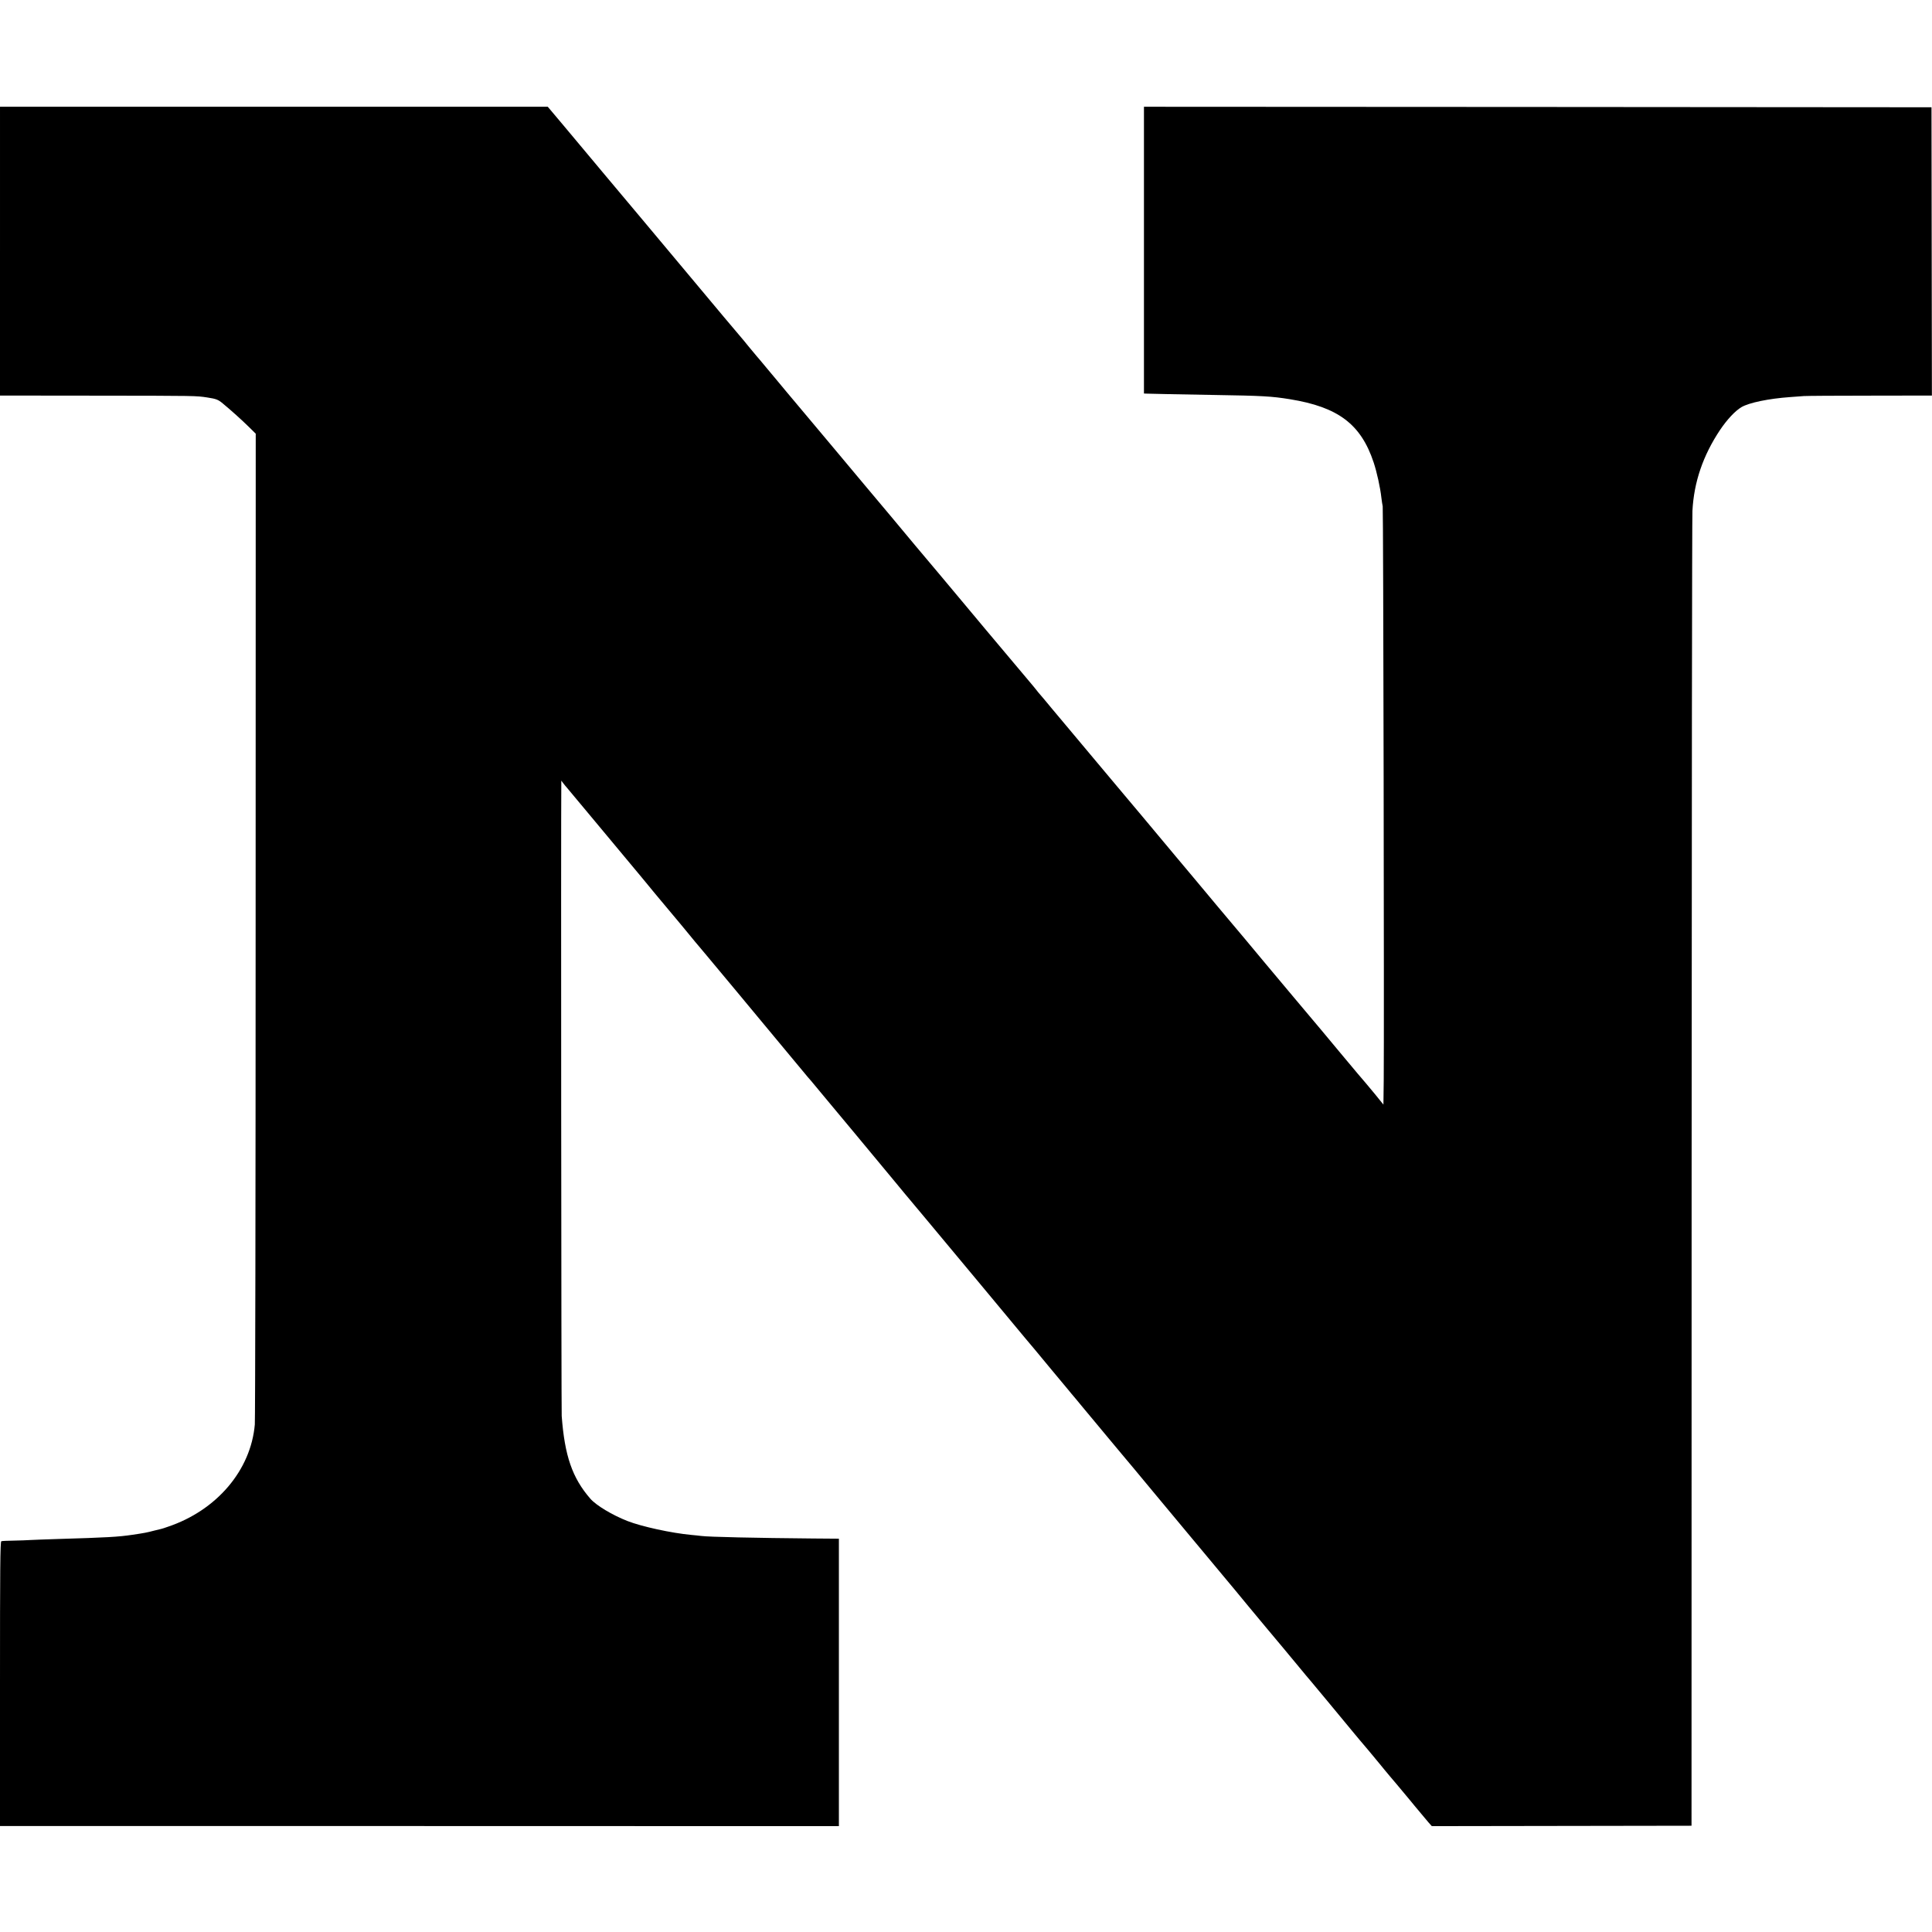 <?xml version="1.0" standalone="no"?>
<!DOCTYPE svg PUBLIC "-//W3C//DTD SVG 20010904//EN"
 "http://www.w3.org/TR/2001/REC-SVG-20010904/DTD/svg10.dtd">
<svg version="1.0" xmlns="http://www.w3.org/2000/svg"
 width="1900pt" height="1900pt" viewBox="0 0 1900 1900"
 preserveAspectRatio="xMidYMid meet">
<g transform="translate(0,1900) scale(0.1,-0.1)"
fill="#000000" stroke="none">
<path d="M0 16530 l0 -1420 948 -1 c992 -1 980 -1 1091 -18 86 -13 107 -21
151 -58 78 -64 189 -164 255 -229 l70 -69 -1 -4830 c0 -2656 -4 -4868 -8
-4914 -39 -450 -375 -845 -856 -1006 -30 -11 -59 -20 -65 -21 -5 -1 -37 -9
-70 -17 -72 -19 -93 -23 -215 -41 -134 -20 -251 -27 -730 -41 -118 -4 -240 -8
-270 -10 -30 -2 -104 -5 -165 -6 -60 -1 -115 -3 -122 -6 -11 -4 -13 -273 -13
-1403 l0 -1398 4125 0 4125 -1 0 1414 0 1413 -257 2 c-560 5 -1025 15 -1098
25 -16 2 -59 7 -95 10 -196 18 -489 82 -630 137 -150 59 -308 154 -365 220
-177 204 -252 421 -281 813 -4 57 -8 5881 -4 6209 l0 39 22 -29 c12 -16 25
-31 28 -34 4 -4 255 -305 317 -380 38 -46 400 -481 424 -509 16 -19 44 -53 62
-75 17 -22 72 -87 120 -145 190 -227 273 -326 317 -381 19 -24 40 -48 45 -54
6 -6 36 -43 68 -81 32 -39 76 -90 96 -115 21 -25 120 -144 221 -265 100 -121
199 -240 220 -265 52 -62 402 -483 448 -539 20 -25 51 -61 68 -80 17 -20 113
-135 213 -256 101 -121 190 -229 200 -240 96 -115 372 -447 391 -471 14 -18
171 -207 350 -420 319 -383 737 -884 815 -979 22 -27 80 -96 128 -154 49 -58
96 -115 106 -126 9 -11 83 -100 164 -198 81 -97 155 -187 165 -198 9 -12 22
-26 27 -33 6 -6 64 -76 130 -156 66 -80 122 -147 125 -150 3 -3 50 -59 104
-125 55 -66 120 -145 146 -175 26 -30 161 -192 300 -360 139 -168 300 -361
358 -430 57 -69 111 -134 121 -145 69 -84 187 -224 204 -245 12 -14 66 -79
121 -145 54 -66 115 -140 136 -165 21 -25 101 -121 179 -215 78 -93 150 -179
159 -190 9 -11 71 -85 137 -165 66 -80 129 -156 142 -170 12 -14 94 -113 183
-220 202 -244 187 -225 240 -290 25 -30 47 -57 50 -60 3 -3 43 -50 89 -105
114 -138 111 -133 161 -195 25 -30 47 -57 50 -60 5 -4 86 -102 193 -230 11
-14 32 -39 46 -56 14 -17 44 -52 66 -79 22 -27 55 -66 73 -87 l33 -37 1277 2
1277 2 1 6410 c1 3526 4 6460 8 6522 15 283 104 543 271 794 71 105 148 187
211 225 75 44 268 84 479 99 50 4 110 8 135 10 25 2 318 4 652 4 l607 1 -2
1418 -2 1417 -3872 3 -3873 2 0 -1410 0 -1410 23 -1 c56 -2 294 -7 652 -13
498 -8 579 -13 760 -42 476 -77 699 -246 824 -622 31 -93 65 -246 76 -347 4
-33 10 -71 13 -85 6 -24 15 -5173 10 -5644 l-3 -239 -84 104 c-47 57 -88 106
-91 109 -4 3 -121 142 -261 310 -139 168 -256 307 -259 310 -3 3 -86 102 -185
220 -99 118 -227 271 -285 340 -58 69 -123 148 -145 174 -22 27 -45 54 -50 60
-6 6 -127 151 -270 321 -142 171 -327 391 -410 490 -83 99 -232 277 -330 395
-99 118 -182 217 -185 220 -3 3 -61 73 -130 155 -69 83 -127 152 -130 155 -3
3 -73 86 -155 185 -82 99 -152 182 -155 185 -3 3 -61 73 -130 155 -68 83 -127
152 -130 155 -3 3 -15 17 -26 32 -12 15 -41 51 -66 80 -41 48 -180 213 -423
503 -46 55 -161 192 -255 305 -95 113 -187 223 -205 245 -27 32 -147 175 -244
290 -9 11 -120 144 -246 295 -127 151 -240 286 -252 300 -11 14 -155 185 -318
380 -163 195 -316 377 -339 404 -22 27 -70 84 -105 125 -34 42 -73 87 -84 101
-33 39 -170 203 -187 224 -8 10 -22 26 -30 35 -8 10 -44 53 -80 96 -35 44 -67
82 -70 85 -3 3 -79 93 -169 200 -90 107 -172 206 -184 220 -12 14 -125 149
-251 300 -127 151 -298 356 -380 454 -83 98 -247 294 -365 435 -117 141 -223
267 -235 281 -12 14 -88 105 -170 203 l-149 177 -2694 0 -2693 0 0 -1420z"/>
</g>
</svg>
